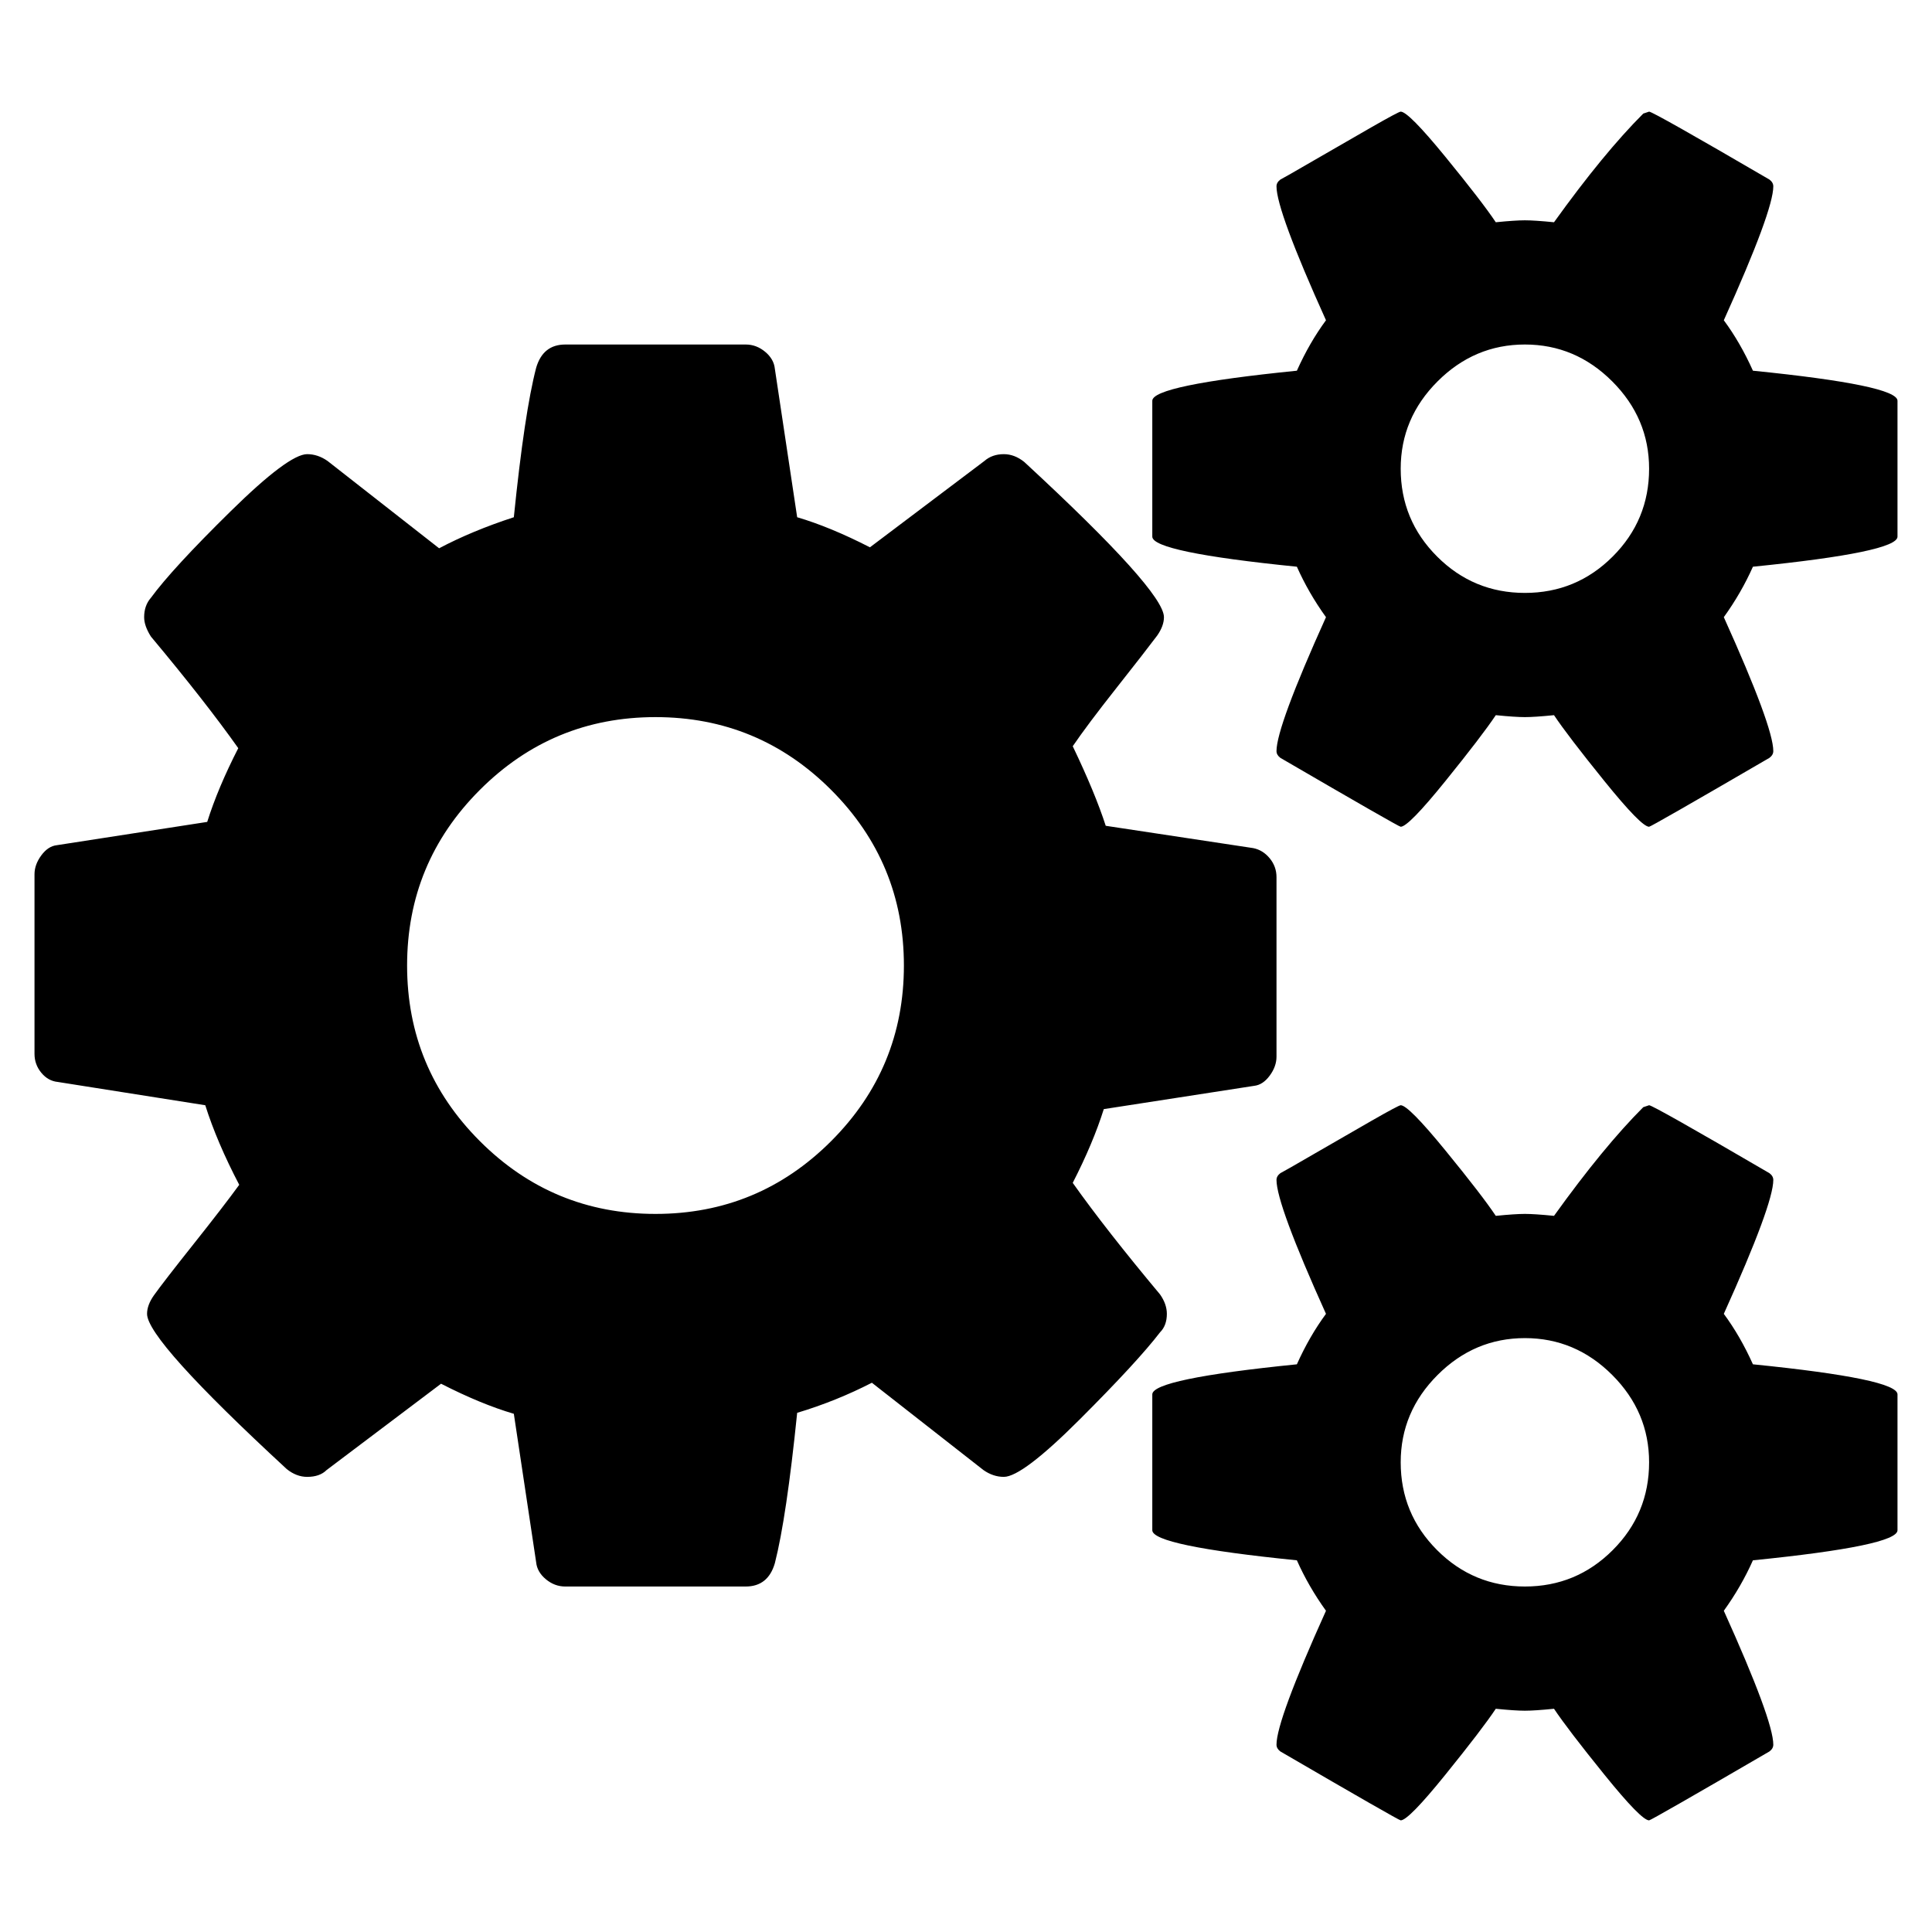 <svg id="unit-test-svg" width="64" height="64" viewBox="0 0 1792 1792" xmlns="http://www.w3.org/2000/svg">
  <path d="m 838.4,895.55 q 0,-95.4 -67.5,-162.9 -67.5,-67.5 -162.9,-67.5 -95.4,0 -162.9,67.5 -67.5,67.5 -67.5,162.9 0,95.4 67.5,162.9 67.5,67.5 162.9,67.5 95.4,0 162.9,-67.5 67.5,-67.5 67.5,-162.9 z m 691.2,460.8 q 0,-46.8 -34.2,-81 -34.2,-34.2 -81,-34.2 -46.8,0 -81,34.2 -34.2,34.2 -34.2,81 0,47.7 33.75,81.45 33.75,33.75 81.45,33.75 47.7,0 81.45,-33.75 33.75,-33.75 33.75,-81.45 z m 0,-921.6 q 0,-46.8 -34.2,-81 -34.2,-34.2 -81,-34.2 -46.8,0 -81,34.2 -34.2,34.2 -34.2,81 0,47.7 33.75,81.45 33.75,33.75 81.45,33.75 47.7,0 81.45,-33.75 33.75,-33.75 33.75,-81.45 z M 1184,813.65 v 166.5 q 0,9 -6.3,17.55 -6.3,8.55 -14.4,9.45 l -139.5,21.6 q -9.9,31.5 -28.8,68.4 30.6,43.2 81,103.5 6.3,9 6.3,18 0,10.8 -6.3,17.1 -20.7,27 -74.25,80.55 -53.55,53.55 -70.65,53.55 -9.9,0 -18.9,-6.3 l -103.5,-81 q -33.3,17.1 -69.3,27.9 -9.9,97.2 -20.7,139.5 -6.3,21.6 -27,21.6 H 524.3 q -9.9,0 -18,-6.75 -8.1,-6.75 -9,-15.75 l -20.7,-137.7 q -30.6,-9 -67.5,-27.9 l -106.2,80.1 q -6.3,6.3 -18,6.3 -9.9,0 -18.9,-7.2 -129.6,-119.7 -129.6,-144 0,-8.1 6.3,-17.1 9,-12.6 36.9,-47.7 27.9,-35.1 42.3,-54.9 -20.7,-39.6 -31.5,-73.8 L 53.6,1003.55 Q 44.6,1002.65 38.3,995 32,987.35 32,977.45 v -166.5 q 0,-9 6.3,-17.55 6.3,-8.55 14.4,-9.45 l 139.5,-21.6 q 9.9,-31.5 28.8,-68.4 -30.6,-43.2 -81,-103.5 -6.3,-9.9 -6.3,-18 0,-10.8 6.3,-18 19.8,-27 73.8,-80.1 54,-53.1 71.1,-53.1 9.9,0 18.9,6.3 l 103.5,81 q 30.6,-16.2 69.3,-28.8 9.9,-97.2 20.7,-138.6 6.3,-21.6 27,-21.6 h 167.4 q 9.9,0 18,6.75 8.1,6.75 9,15.75 l 20.7,137.7 q 30.6,9 67.5,27.9 l 106.2,-80.1 q 7.2,-6.3 18,-6.3 9.9,0 18.9,7.2 129.6,119.7 129.6,144 0,8.1 -6.3,17.1 -10.8,14.4 -37.8,48.6 -27,34.2 -40.5,54 20.7,43.2 30.6,73.8 l 136.8,20.7 q 9,1.8 15.3,9.45 6.3,7.65 6.3,17.55 z m 576,479.7 v 126 q 0,14.4 -134.1,27.9 -10.8,24.3 -27,46.8 45.9,101.7 45.9,124.2 0,3.6 -3.6,6.3 -109.8,63.9 -111.6,63.9 -7.2,0 -41.4,-42.3 -34.2,-42.3 -46.8,-61.2 -18,1.8 -27,1.8 -9,0 -27,-1.8 -12.6,18.9 -46.8,61.2 -34.2,42.3 -41.4,42.3 -1.8,0 -111.6,-63.9 -3.6,-2.7 -3.6,-6.3 0,-22.5 45.9,-124.2 -16.2,-22.5 -27,-46.8 -134.1,-13.5 -134.1,-27.9 v -126 q 0,-14.4 134.1,-27.9 11.7,-26.1 27,-46.8 -45.9,-101.7 -45.9,-124.2 0,-3.6 3.6,-6.3 3.6,-1.8 31.5,-18 27.9,-16.2 53.1,-30.6 25.2,-14.4 27,-14.4 7.2,0 41.4,41.85 34.2,41.85 46.8,60.75 18,-1.8 27,-1.8 9,0 27,1.8 45.9,-63.9 82.8,-100.8 l 5.4,-1.8 q 3.6,0 111.6,63 3.6,2.7 3.6,6.3 0,22.5 -45.9,124.2 15.3,20.7 27,46.8 134.1,13.5 134.1,27.9 z m 0,-921.6 v 126 q 0,14.4 -134.1,27.9 -10.8,24.3 -27,46.8 45.9,101.7 45.9,124.2 0,3.6 -3.6,6.3 -109.8,63.9 -111.6,63.9 -7.2,0 -41.4,-42.3 -34.2,-42.3 -46.8,-61.2 -18,1.8 -27,1.8 -9,0 -27,-1.8 -12.6,18.9 -46.8,61.2 -34.2,42.3 -41.4,42.3 -1.8,0 -111.6,-63.9 -3.6,-2.7 -3.6,-6.3 0,-22.5 45.9,-124.2 -16.2,-22.5 -27,-46.8 -134.1,-13.5 -134.1,-27.9 v -126 q 0,-14.4 134.1,-27.9 11.7,-26.1 27,-46.8 -45.9,-101.7 -45.9,-124.2 0,-3.6 3.6,-6.3 3.6,-1.8 31.5,-18 27.9,-16.2 53.1,-30.6 25.2,-14.4 27,-14.4 7.2,0 41.4,41.85 34.2,41.85 46.8,60.75 18,-1.8 27,-1.8 9,0 27,1.8 45.9,-63.9 82.8,-100.8 l 5.4,-1.8 q 3.6,0 111.6,63 3.6,2.7 3.6,6.3 0,22.5 -45.9,124.2 15.3,20.7 27,46.8 134.1,13.5 134.1,27.9 z" id="path4" />
</svg>